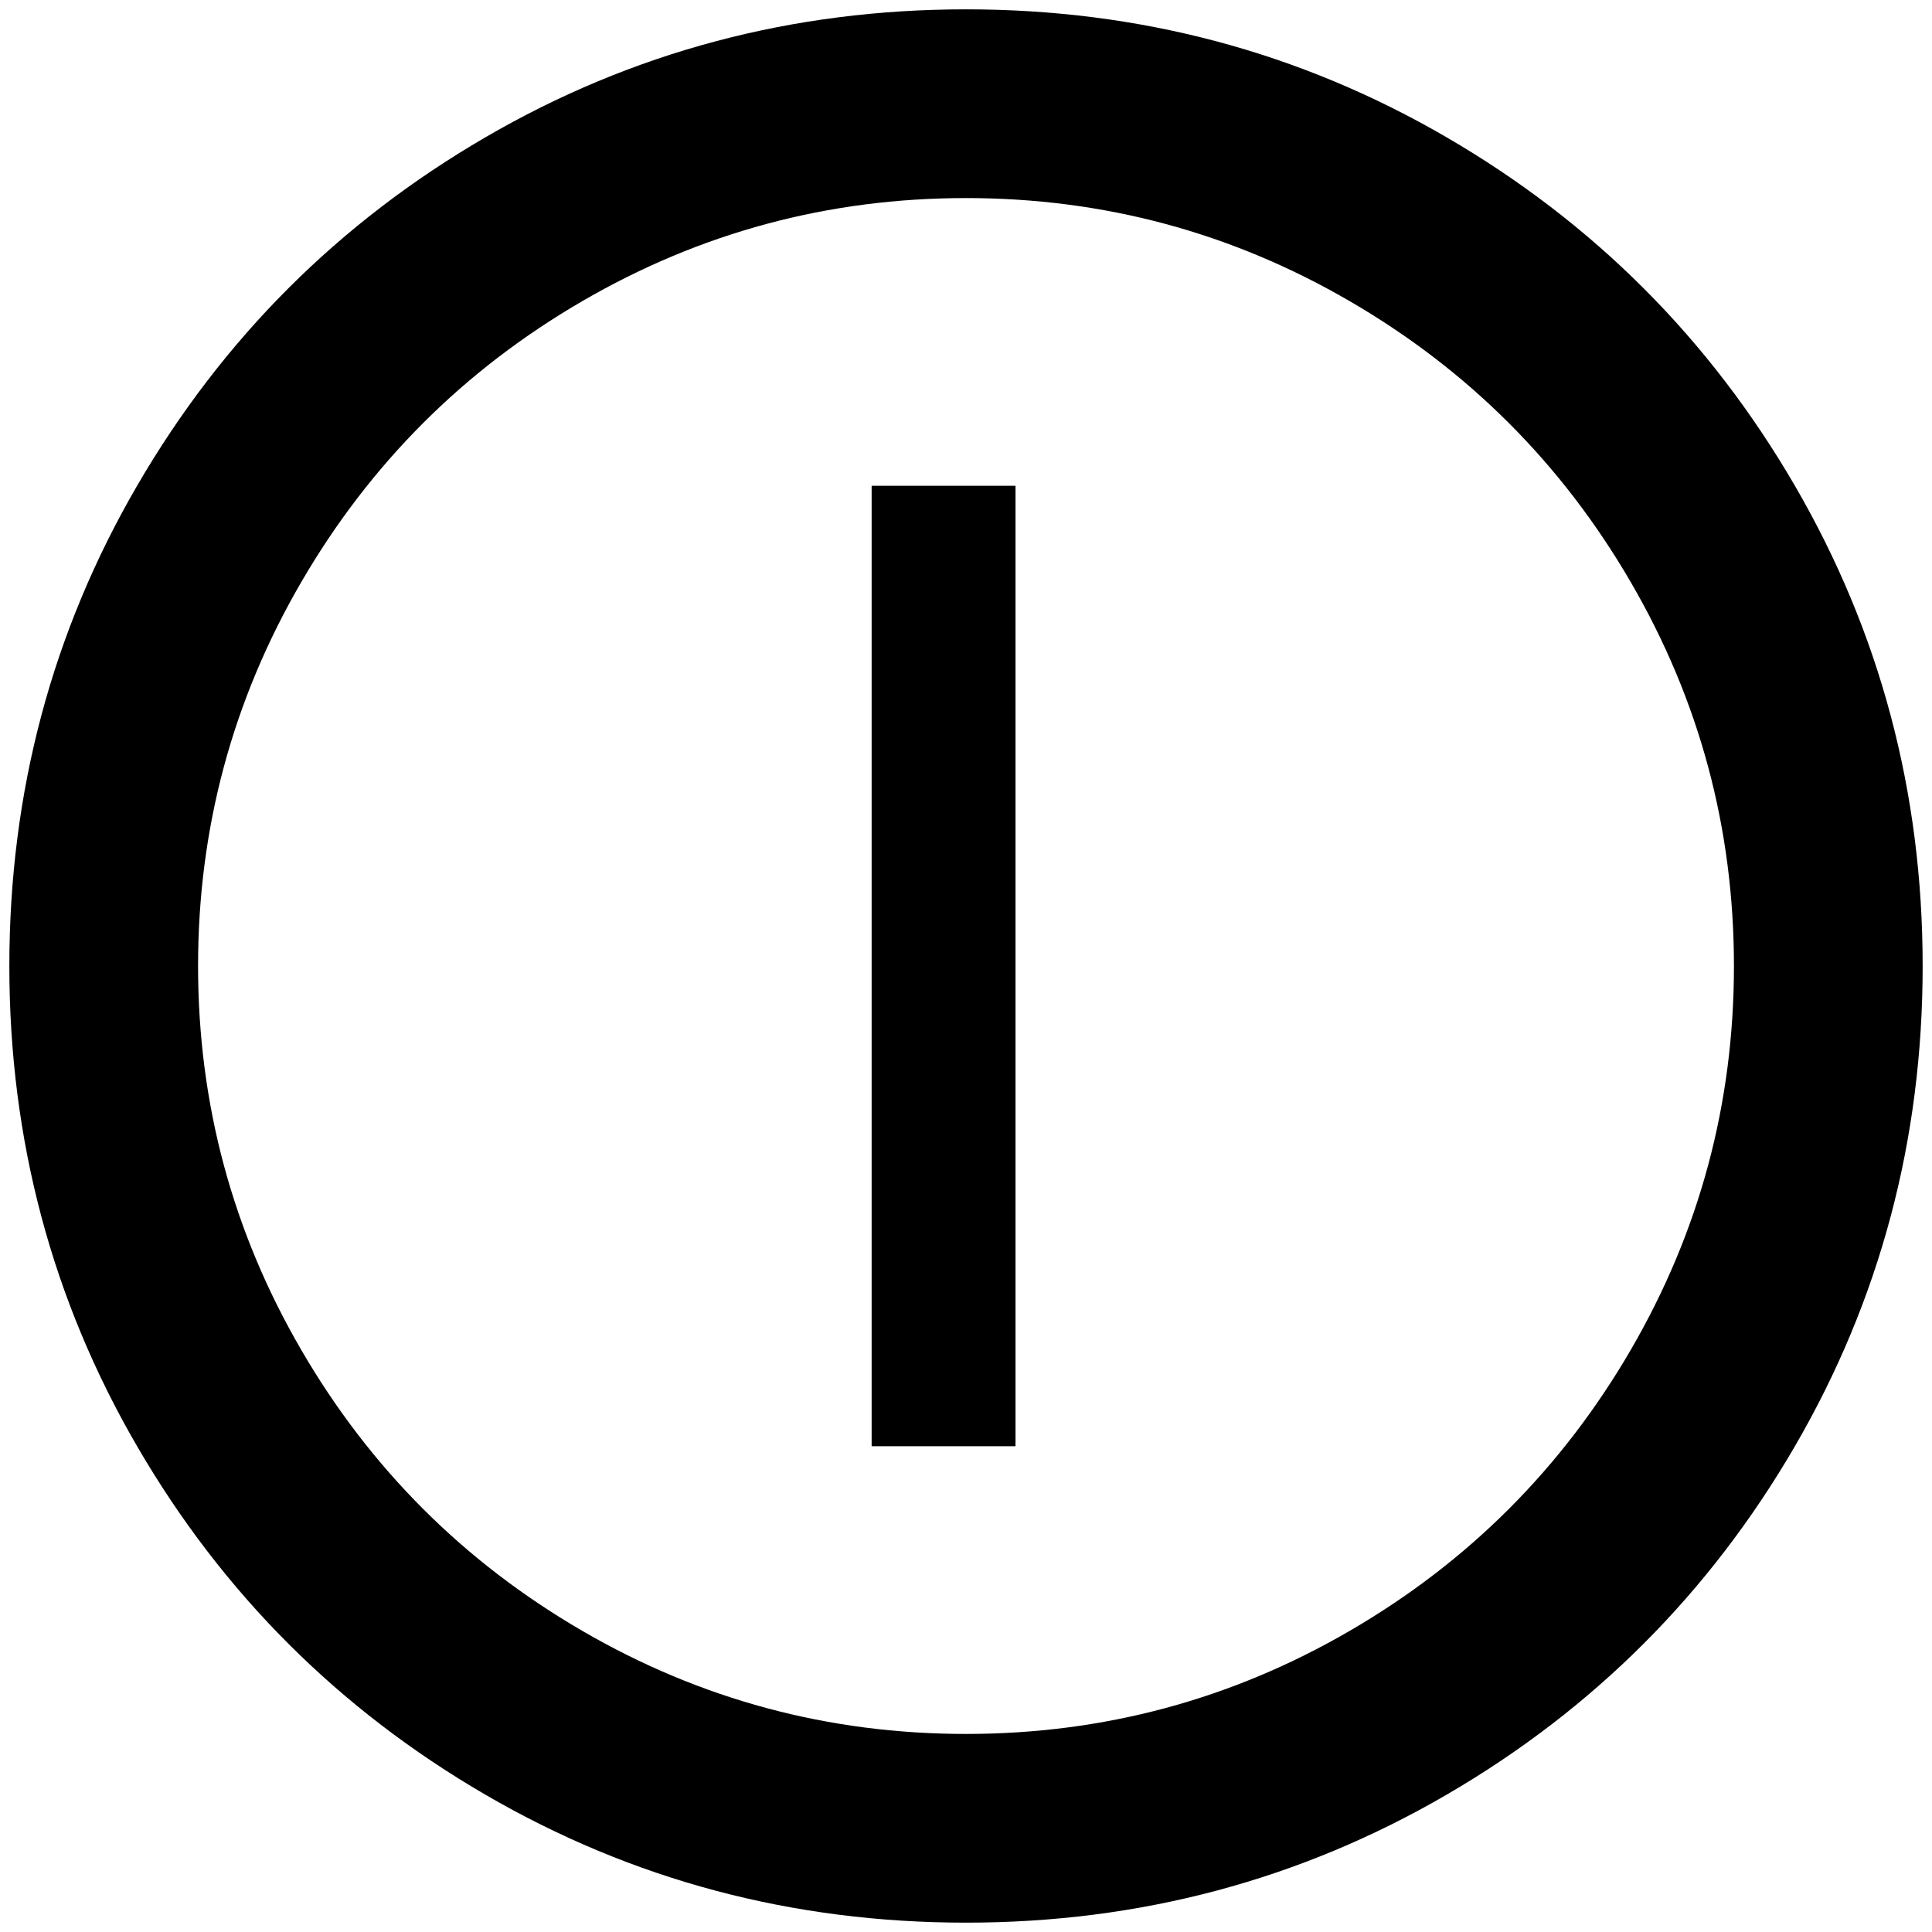 <?xml version="1.0" standalone="no"?>
<!DOCTYPE svg PUBLIC "-//W3C//DTD SVG 1.1//EN" "http://www.w3.org/Graphics/SVG/1.1/DTD/svg11.dtd" >
<svg xmlns="http://www.w3.org/2000/svg" xmlns:xlink="http://www.w3.org/1999/xlink" version="1.1" width="2048" height="2048" viewBox="-10 0 2068 2048">
   <path fill="currentColor"
d="M1024 1846q221 0 411 -110.5t300.5 -300.5t110.5 -411t-110.5 -411t-300.5 -300.5t-411 -110.5t-411 110.5t-300.5 300.5t-110.5 411t110.5 411t300.5 300.5t411 110.5zM1024 0q279 0 514.5 137t372.5 372.5t137 514.5t-137 514.5t-372.5 372.5t-514.5 137t-514.5 -137
t-372.5 -372.5t-137 -514.5t137 -514.5t372.5 -372.5t514.5 -137zM1077 510v1028h-154v-1028h154z" />
</svg>
